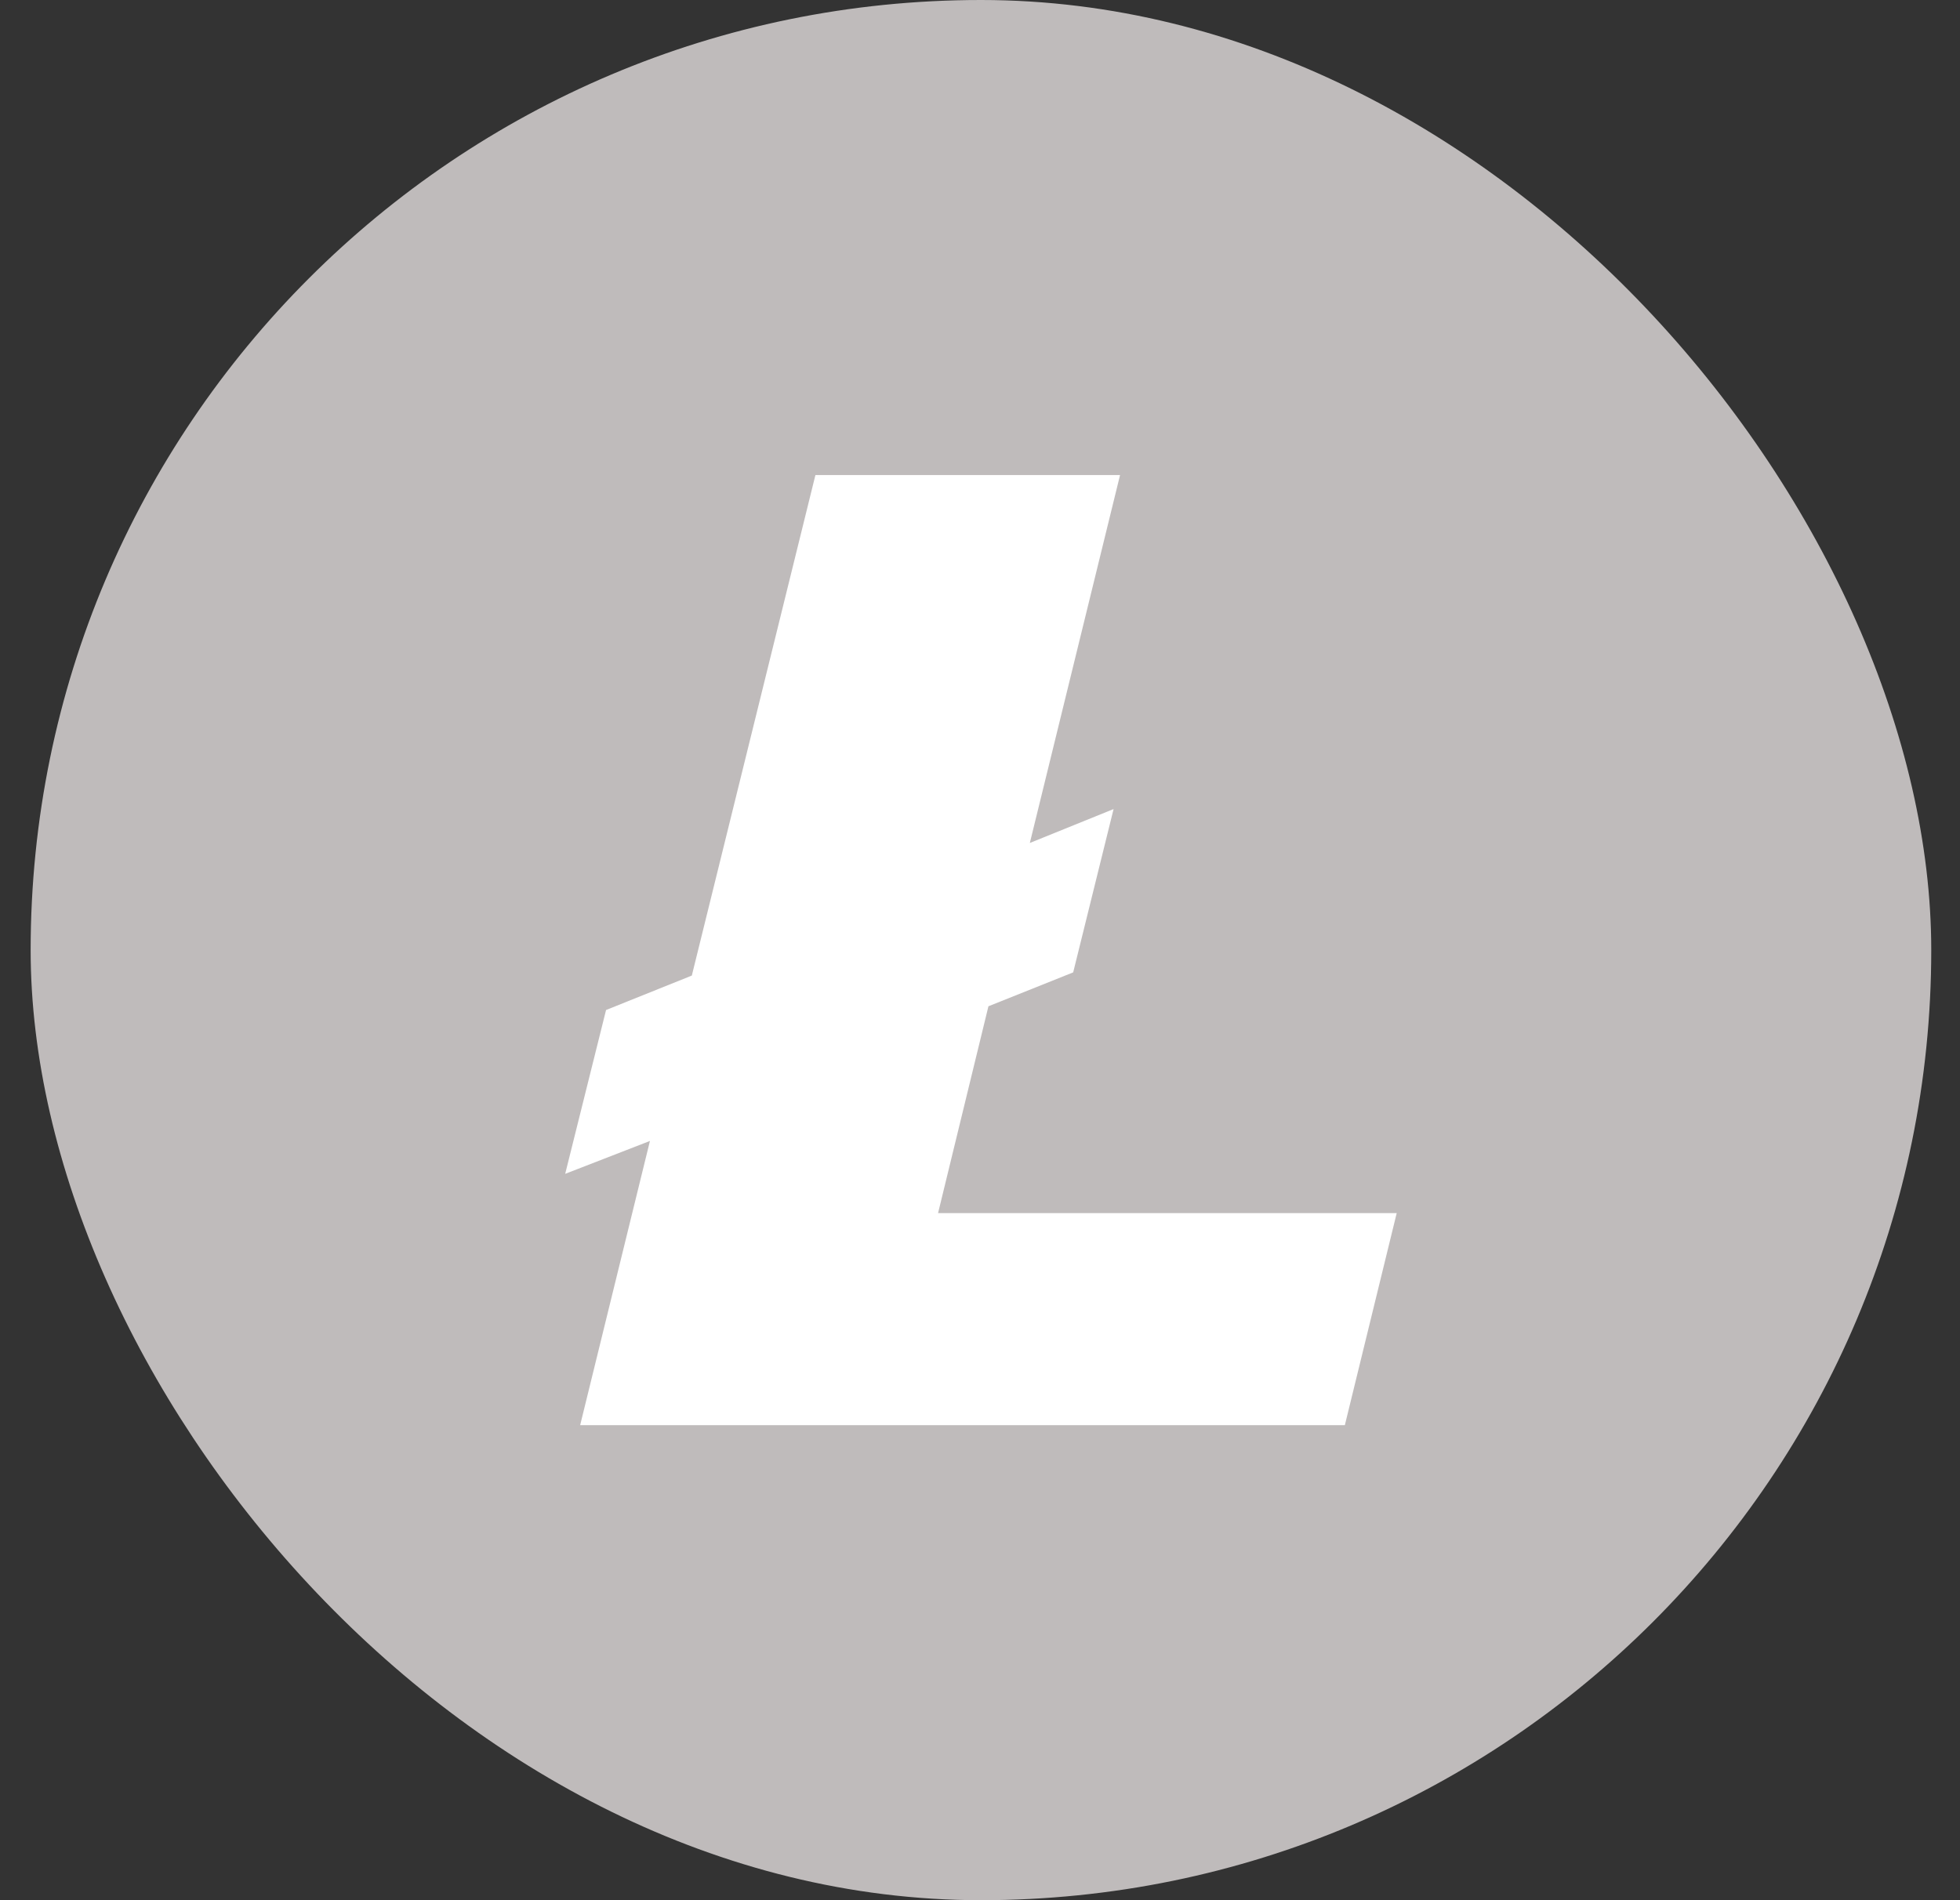 <svg width="33" height="32" viewBox="0 0 33 32" fill="none" xmlns="http://www.w3.org/2000/svg">
<rect x="0" y="0" width="33" height="32" fill="#333333" stroke="none"/>
<rect x="0.516" width="32" height="32" rx="16" fill="#BFBBBB"/>
<path d="M10.943 19.214L9.516 19.768L10.204 17.009L11.648 16.429L13.729 8H18.858L17.339 14.196L18.749 13.625L18.069 16.375L16.642 16.946L15.794 20.429H23.516L22.643 24H9.768L10.943 19.214Z" fill="white"/>
</svg>
